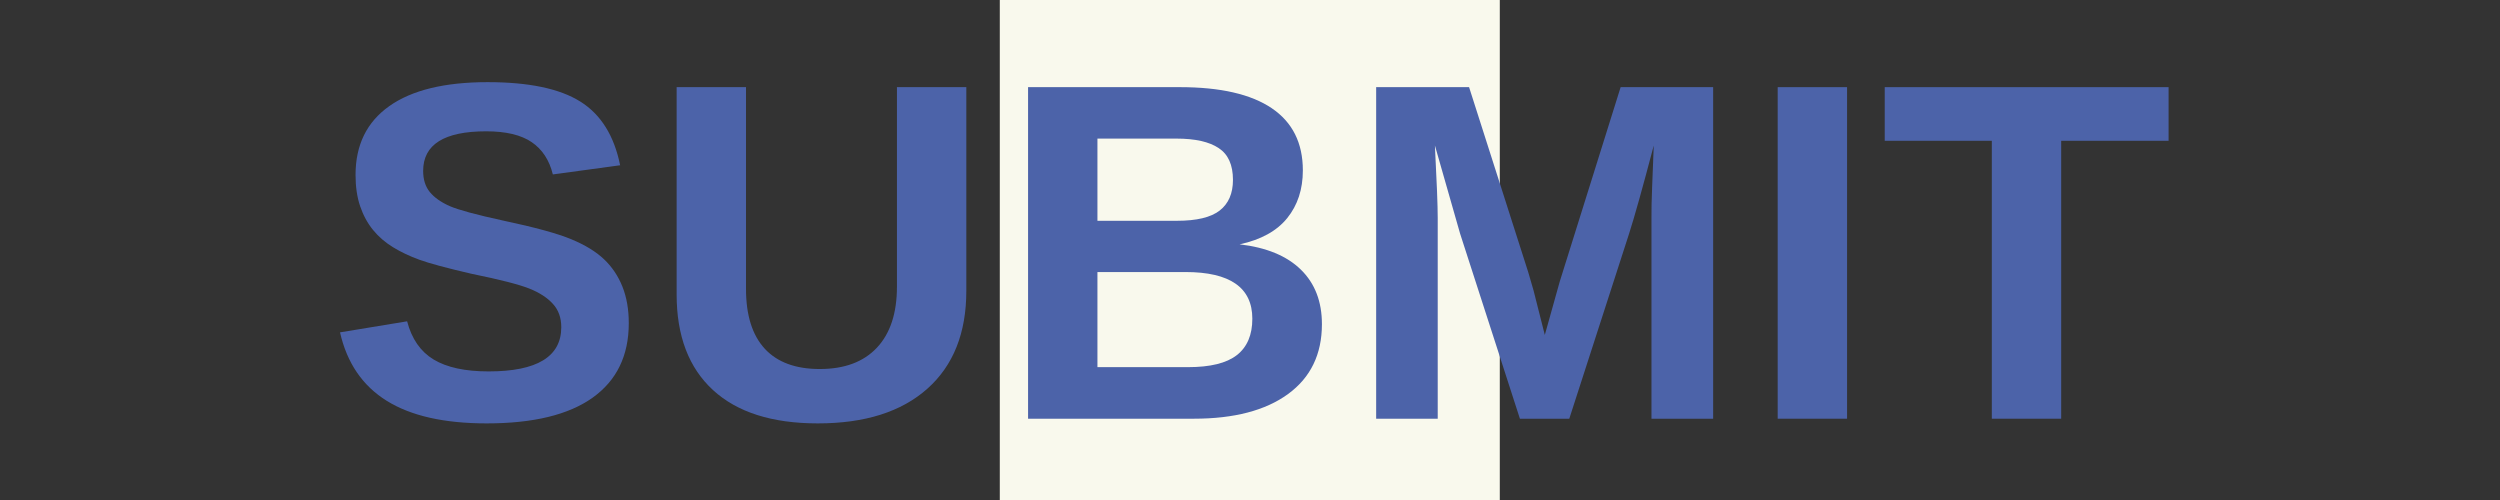 <?xml version="1.0" encoding="UTF-8"?>
<svg xmlns="http://www.w3.org/2000/svg" xmlns:xlink="http://www.w3.org/1999/xlink" width="375pt" height="75pt" viewBox="0 0 375 75" version="1.2">
<rect x="0" y="0" width="375" height="75" fill="#333333" stroke="none"/>
<defs>
<g>
<symbol overflow="visible" id="glyph0-0">
<path style="stroke:none;" d="M 7.234 -49.734 L 46.953 -49.734 L 46.953 0 L 7.234 0 Z M 9.922 -47.062 L 9.922 -2.688 L 44.266 -2.688 L 44.266 -47.062 Z M 9.922 -47.062 "/>
</symbol>
<symbol overflow="visible" id="glyph0-1">
<path style="stroke:none;" d="M 45.391 -14.328 C 45.391 -9.461 43.582 -5.738 39.969 -3.156 C 36.363 -0.582 31.066 0.703 24.078 0.703 C 17.703 0.703 12.703 -0.426 9.078 -2.688 C 5.453 -4.945 3.117 -8.367 2.078 -12.953 L 12.141 -14.609 C 12.828 -11.973 14.156 -10.062 16.125 -8.875 C 18.102 -7.688 20.848 -7.094 24.359 -7.094 C 31.629 -7.094 35.266 -9.305 35.266 -13.734 C 35.266 -15.141 34.848 -16.301 34.016 -17.219 C 33.18 -18.145 32.004 -18.91 30.484 -19.516 C 28.961 -20.129 26.051 -20.875 21.75 -21.75 C 18.031 -22.613 15.441 -23.312 13.984 -23.844 C 12.523 -24.375 11.207 -25 10.031 -25.719 C 8.852 -26.438 7.852 -27.301 7.031 -28.312 C 6.207 -29.32 5.562 -30.508 5.094 -31.875 C 4.633 -33.238 4.406 -34.805 4.406 -36.578 C 4.406 -41.066 6.094 -44.504 9.469 -46.891 C 12.852 -49.285 17.77 -50.484 24.219 -50.484 C 30.383 -50.484 35.016 -49.516 38.109 -47.578 C 41.203 -45.648 43.195 -42.461 44.094 -38.016 L 34 -36.641 C 33.477 -38.785 32.422 -40.398 30.828 -41.484 C 29.242 -42.566 26.969 -43.109 24 -43.109 C 17.695 -43.109 14.547 -41.129 14.547 -37.172 C 14.547 -35.879 14.879 -34.82 15.547 -34 C 16.223 -33.176 17.219 -32.473 18.531 -31.891 C 19.852 -31.316 22.523 -30.594 26.547 -29.719 C 31.328 -28.707 34.742 -27.77 36.797 -26.906 C 38.859 -26.051 40.488 -25.051 41.688 -23.906 C 42.883 -22.77 43.801 -21.406 44.438 -19.812 C 45.07 -18.227 45.391 -16.398 45.391 -14.328 Z M 45.391 -14.328 "/>
</symbol>
<symbol overflow="visible" id="glyph0-2">
<path style="stroke:none;" d="M 25.516 0.703 C 18.672 0.703 13.43 -0.961 9.797 -4.297 C 6.16 -7.641 4.344 -12.422 4.344 -18.641 L 4.344 -49.734 L 14.75 -49.734 L 14.75 -19.453 C 14.75 -15.523 15.688 -12.539 17.562 -10.5 C 19.438 -8.469 22.188 -7.453 25.812 -7.453 C 29.52 -7.453 32.375 -8.516 34.375 -10.641 C 36.383 -12.773 37.391 -15.828 37.391 -19.797 L 37.391 -49.734 L 47.797 -49.734 L 47.797 -19.172 C 47.797 -12.859 45.848 -7.969 41.953 -4.5 C 38.055 -1.031 32.578 0.703 25.516 0.703 Z M 25.516 0.703 "/>
</symbol>
<symbol overflow="visible" id="glyph0-3">
<path style="stroke:none;" d="M 48.922 -14.188 C 48.922 -9.664 47.227 -6.172 43.844 -3.703 C 40.457 -1.234 35.75 0 29.719 0 L 4.844 0 L 4.844 -49.734 L 27.609 -49.734 C 33.68 -49.734 38.273 -48.68 41.391 -46.578 C 44.504 -44.473 46.062 -41.363 46.062 -37.25 C 46.062 -34.414 45.281 -32.031 43.719 -30.094 C 42.156 -28.156 39.773 -26.844 36.578 -26.156 C 40.598 -25.688 43.66 -24.422 45.766 -22.359 C 47.867 -20.305 48.922 -17.582 48.922 -14.188 Z M 35.578 -35.828 C 35.578 -38.066 34.863 -39.656 33.438 -40.594 C 32.02 -41.539 29.91 -42.016 27.109 -42.016 L 15.25 -42.016 L 15.25 -29.688 L 27.188 -29.688 C 30.125 -29.688 32.254 -30.195 33.578 -31.219 C 34.91 -32.25 35.578 -33.785 35.578 -35.828 Z M 38.484 -15 C 38.484 -19.664 35.141 -22 28.453 -22 L 15.25 -22 L 15.25 -7.734 L 28.844 -7.734 C 32.188 -7.734 34.629 -8.336 36.172 -9.547 C 37.711 -10.754 38.484 -12.57 38.484 -15 Z M 38.484 -15 "/>
</symbol>
<symbol overflow="visible" id="glyph0-4">
<path style="stroke:none;" d="M 46.141 0 L 46.141 -30.141 C 46.141 -30.828 46.145 -31.508 46.156 -32.188 C 46.164 -32.875 46.273 -35.805 46.484 -40.984 C 44.816 -34.648 43.582 -30.238 42.781 -27.75 L 33.812 0 L 26.406 0 L 17.438 -27.75 L 13.656 -40.984 C 13.938 -35.523 14.078 -31.91 14.078 -30.141 L 14.078 0 L 4.844 0 L 4.844 -49.734 L 18.781 -49.734 L 27.672 -21.922 L 28.453 -19.234 L 30.141 -12.562 L 32.375 -20.547 L 41.516 -49.734 L 55.391 -49.734 L 55.391 0 Z M 46.141 0 "/>
</symbol>
<symbol overflow="visible" id="glyph0-5">
<path style="stroke:none;" d="M 4.844 0 L 4.844 -49.734 L 15.25 -49.734 L 15.25 0 Z M 4.844 0 "/>
</symbol>
<symbol overflow="visible" id="glyph0-6">
<path style="stroke:none;" d="M 27.281 -41.688 L 27.281 0 L 16.875 0 L 16.875 -41.688 L 0.812 -41.688 L 0.812 -49.734 L 43.391 -49.734 L 43.391 -41.688 Z M 27.281 -41.688 "/>
</symbol>
</g>
<clipPath id="clip1">
  <path d="M 149.969 0 L 224.969 0 L 224.969 75 L 149.969 75 Z M 149.969 0 "/>
</clipPath>
</defs>
<g id="surface1">
<g clip-path="url(#clip1)" clip-rule="nonzero">
<path style=" stroke:none;fill-rule:nonzero;fill:rgb(97.649%,97.649%,92.94%);fill-opacity:1;" d="M 149.969 0 L 224.969 0 L 224.969 75 L 149.969 75 Z M 149.969 0 "/>
</g>
<g style="fill:rgb(29.799%,38.82%,66.269%);fill-opacity:1;">
  <use xlink:href="#glyph0-1" x="48.926" y="62.806"/>
  <use xlink:href="#glyph0-2" x="97.151" y="62.806"/>
  <use xlink:href="#glyph0-3" x="149.366" y="62.806"/>
  <use xlink:href="#glyph0-4" x="201.58" y="62.806"/>
  <use xlink:href="#glyph0-5" x="261.809" y="62.806"/>
  <use xlink:href="#glyph0-6" x="281.897" y="62.806"/>
</g>
</g>
</svg>
